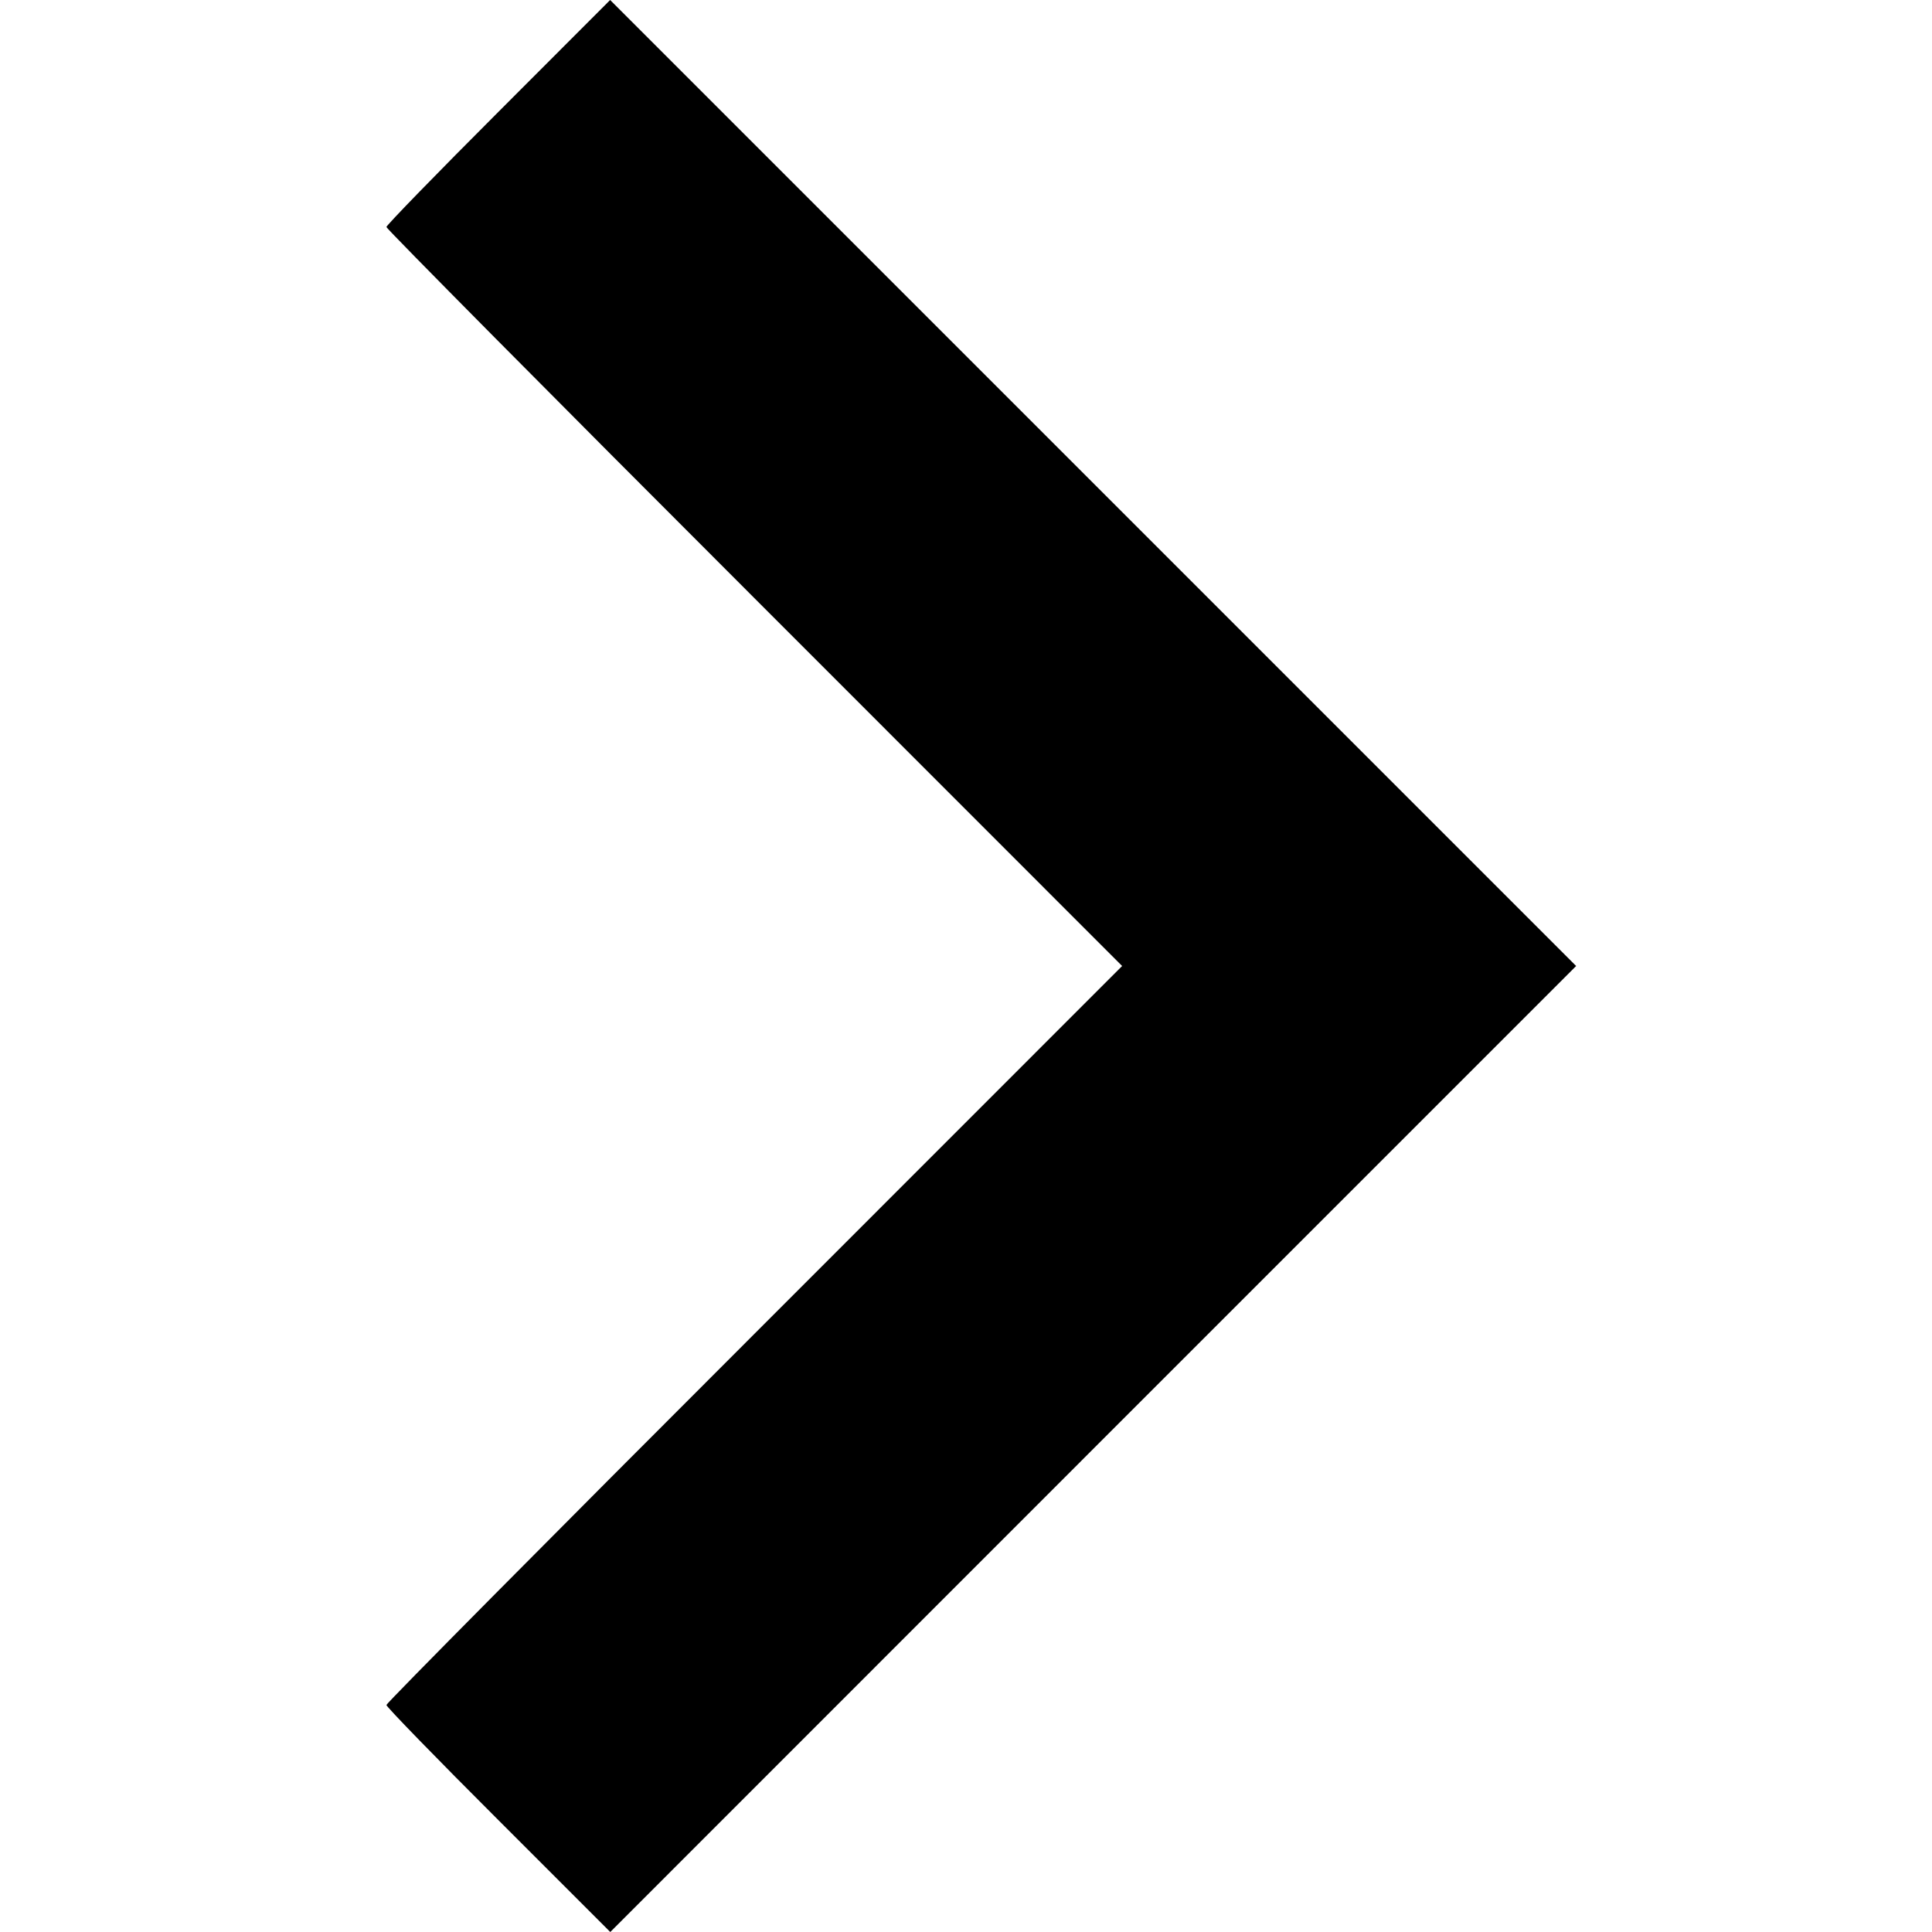 <svg xmlns="http://www.w3.org/2000/svg" width="16" height="16" fill="currentColor" class="si si-chevron_arrow_sharp_right" viewBox="0 0 16 16">
  <path fill-rule="evenodd" d="M4.127.927c-.51.51-.927.939-.927.953s1.371 1.398 3.047 3.073L9.293 8l-3.046 3.047C4.571 12.722 3.2 14.105 3.2 14.12s.417.444.927.953l.927.927 3.999-4 4-4-4-4-4-4z"/>
</svg>
